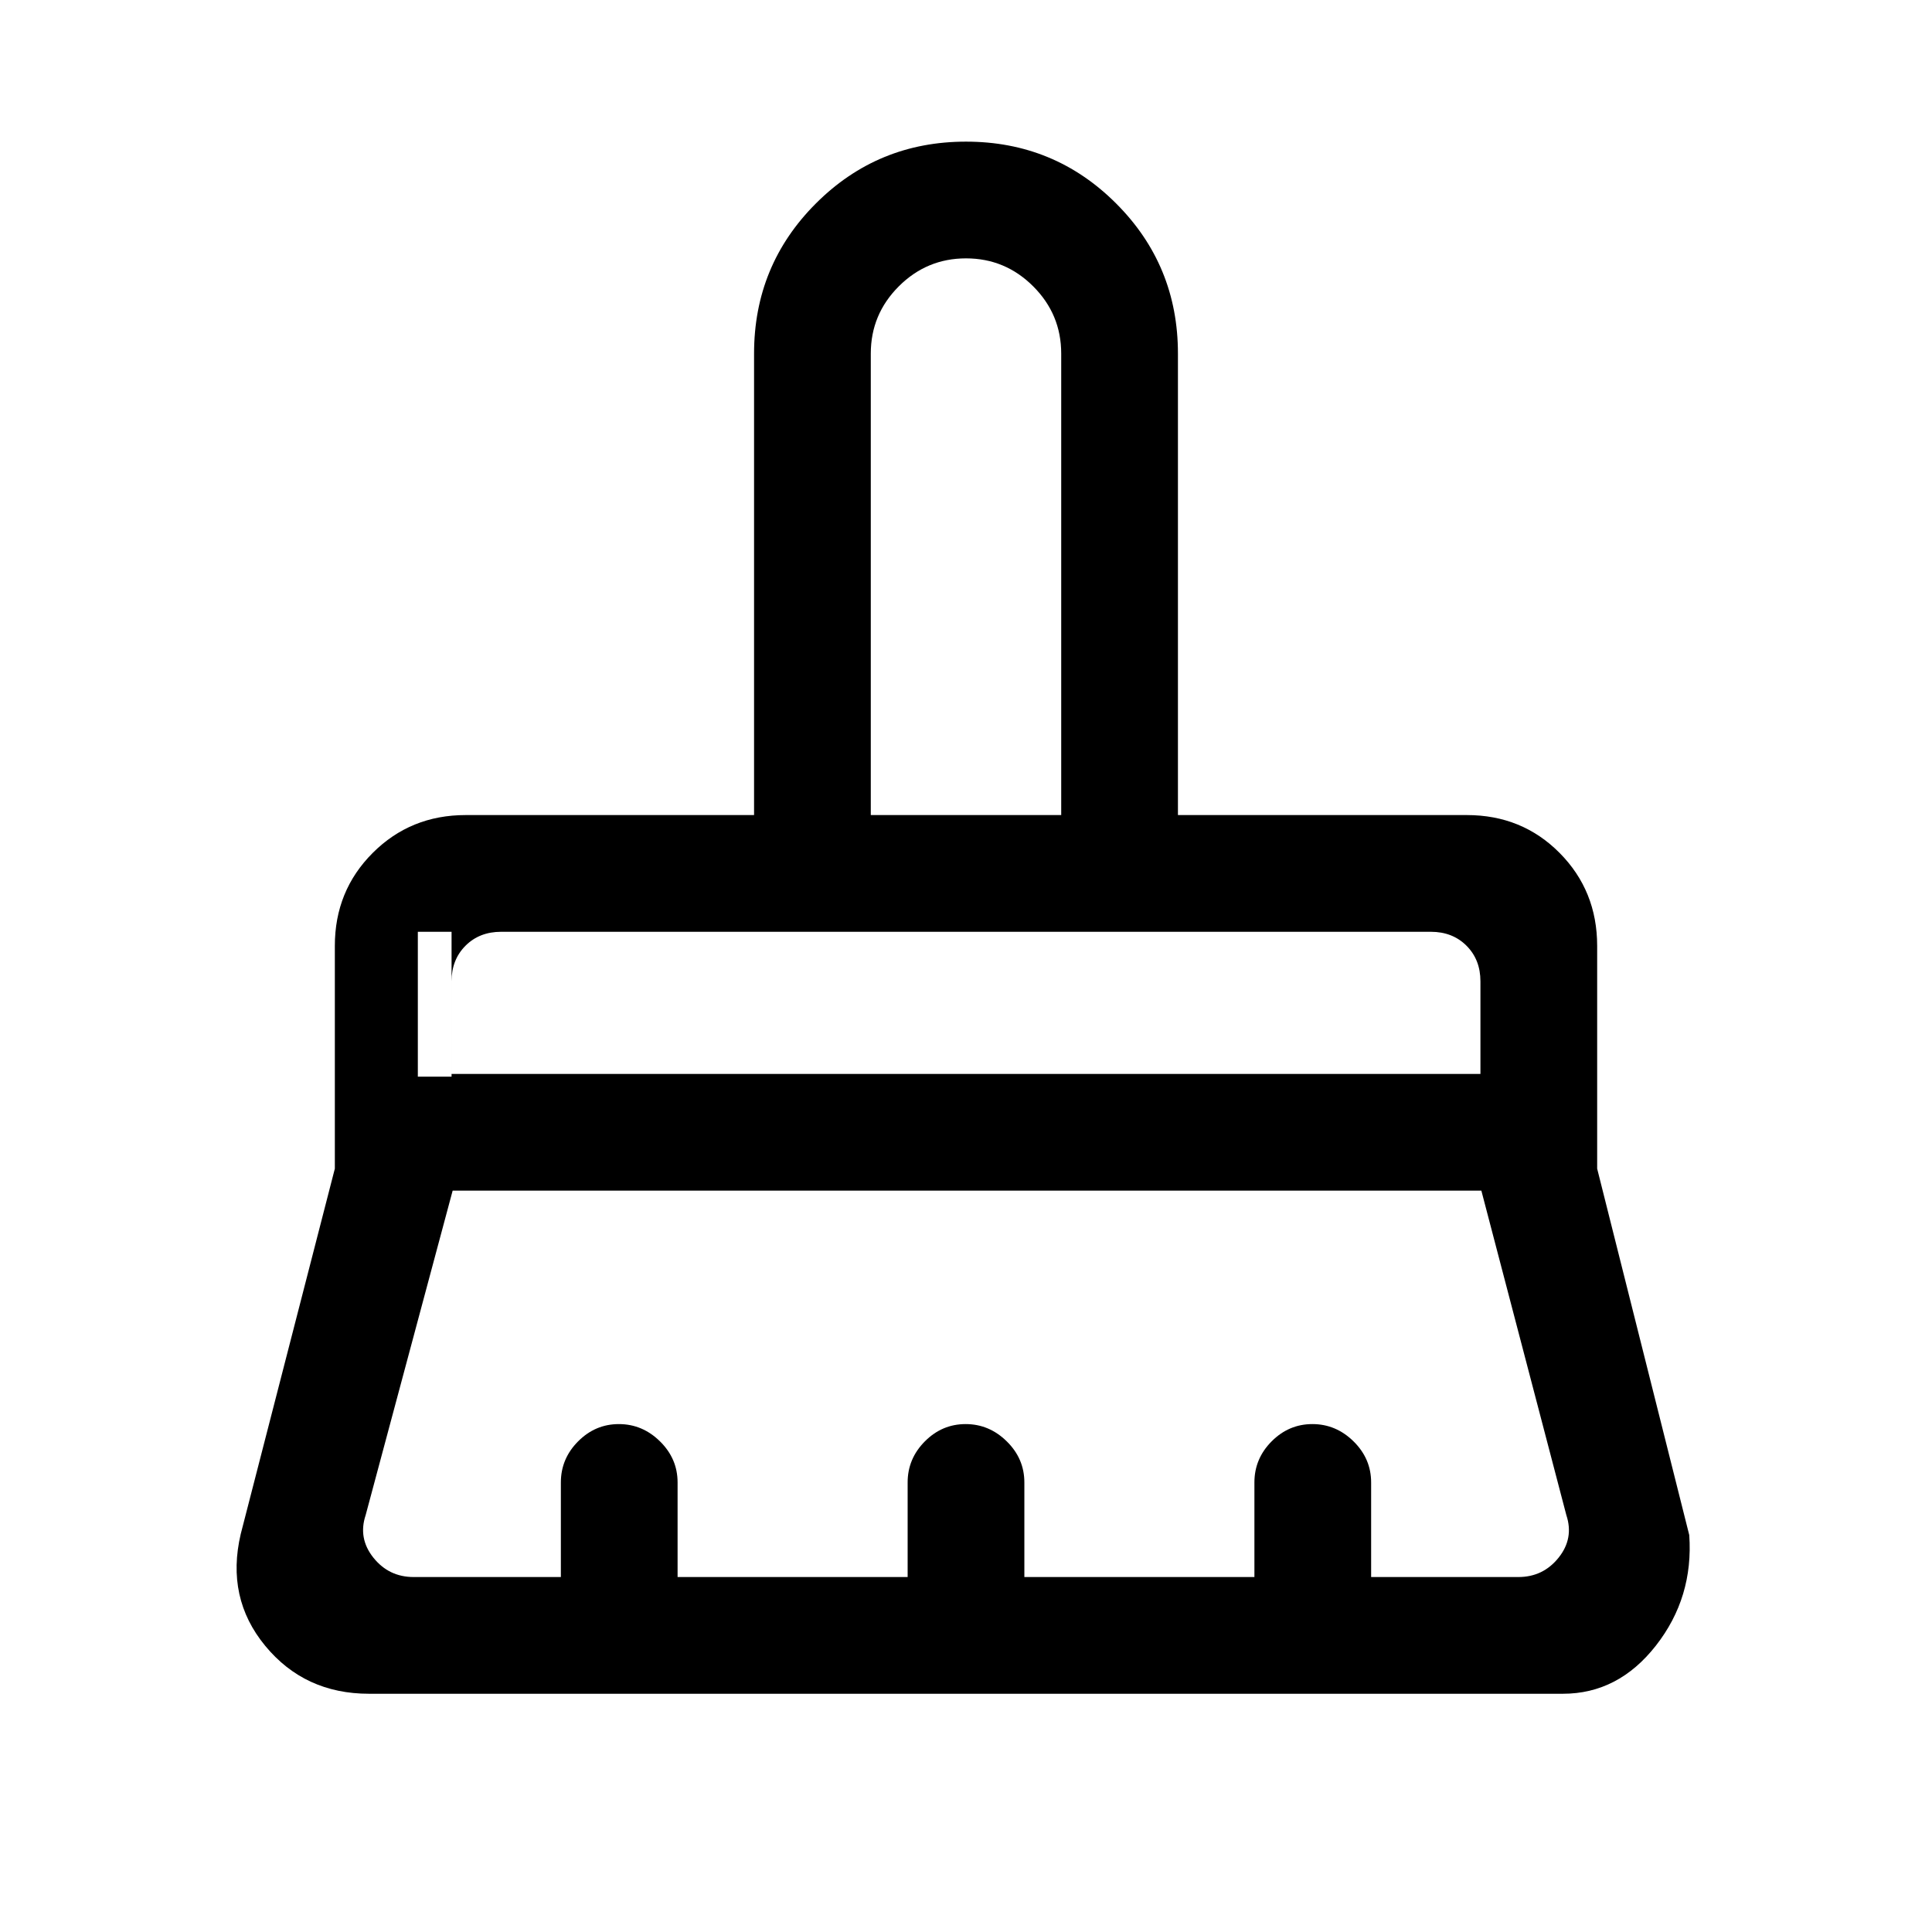 <svg xmlns="http://www.w3.org/2000/svg" height="20" viewBox="0 -960 960 960" width="20"><path d="M432.69-555h94.62v-229.31q0-19.49-13.91-33.4T480-831.62q-19.49 0-33.4 13.91t-13.91 33.4V-555ZM224.38-426.38h511.24v-46q0-10.77-6.93-17.7Q721.77-497 711-497H249q-10.77 0-17.69 6.92-6.93 6.93-6.93 17.7v46Zm-18.84 250h73.15v-47q0-11.8 8.55-20.4 8.55-8.6 20.27-8.6 11.72 0 20.45 8.6 8.73 8.6 8.73 20.4v47H451v-47q0-11.8 8.55-20.4 8.54-8.6 20.27-8.6 11.72 0 20.45 8.6 8.73 8.6 8.73 20.4v47h114.31v-47q0-11.8 8.54-20.4 8.55-8.6 20.27-8.6 11.73 0 20.46 8.6t8.73 20.4v47h73.15q12.31 0 20-9.62 7.69-9.62 3.85-21.15l-42.23-161.23H224.92l-43.23 161.23q-3.84 11.53 3.85 21.15 7.69 9.62 20 9.62Zm571.08 58H183.38q-31.96 0-51.59-23.81-19.64-23.81-12.17-55.58l46.76-181.54V-490q0-27.37 18.82-46.19Q204.01-555 231.38-555h143.31v-229.31q0-43.88 30.72-74.59 30.71-30.72 74.59-30.72t74.59 30.72q30.72 30.71 30.72 74.59V-555h143.55q27.43 0 46.09 18.81 18.67 18.82 18.67 46.19v110.69l45.76 182.08q2.16 31-16.57 54.92-18.73 23.93-46.19 23.93ZM207.62-425h16.76v-72H249h-66 24.62v72Zm319.69-130h-94.62 94.62Z"/></svg>